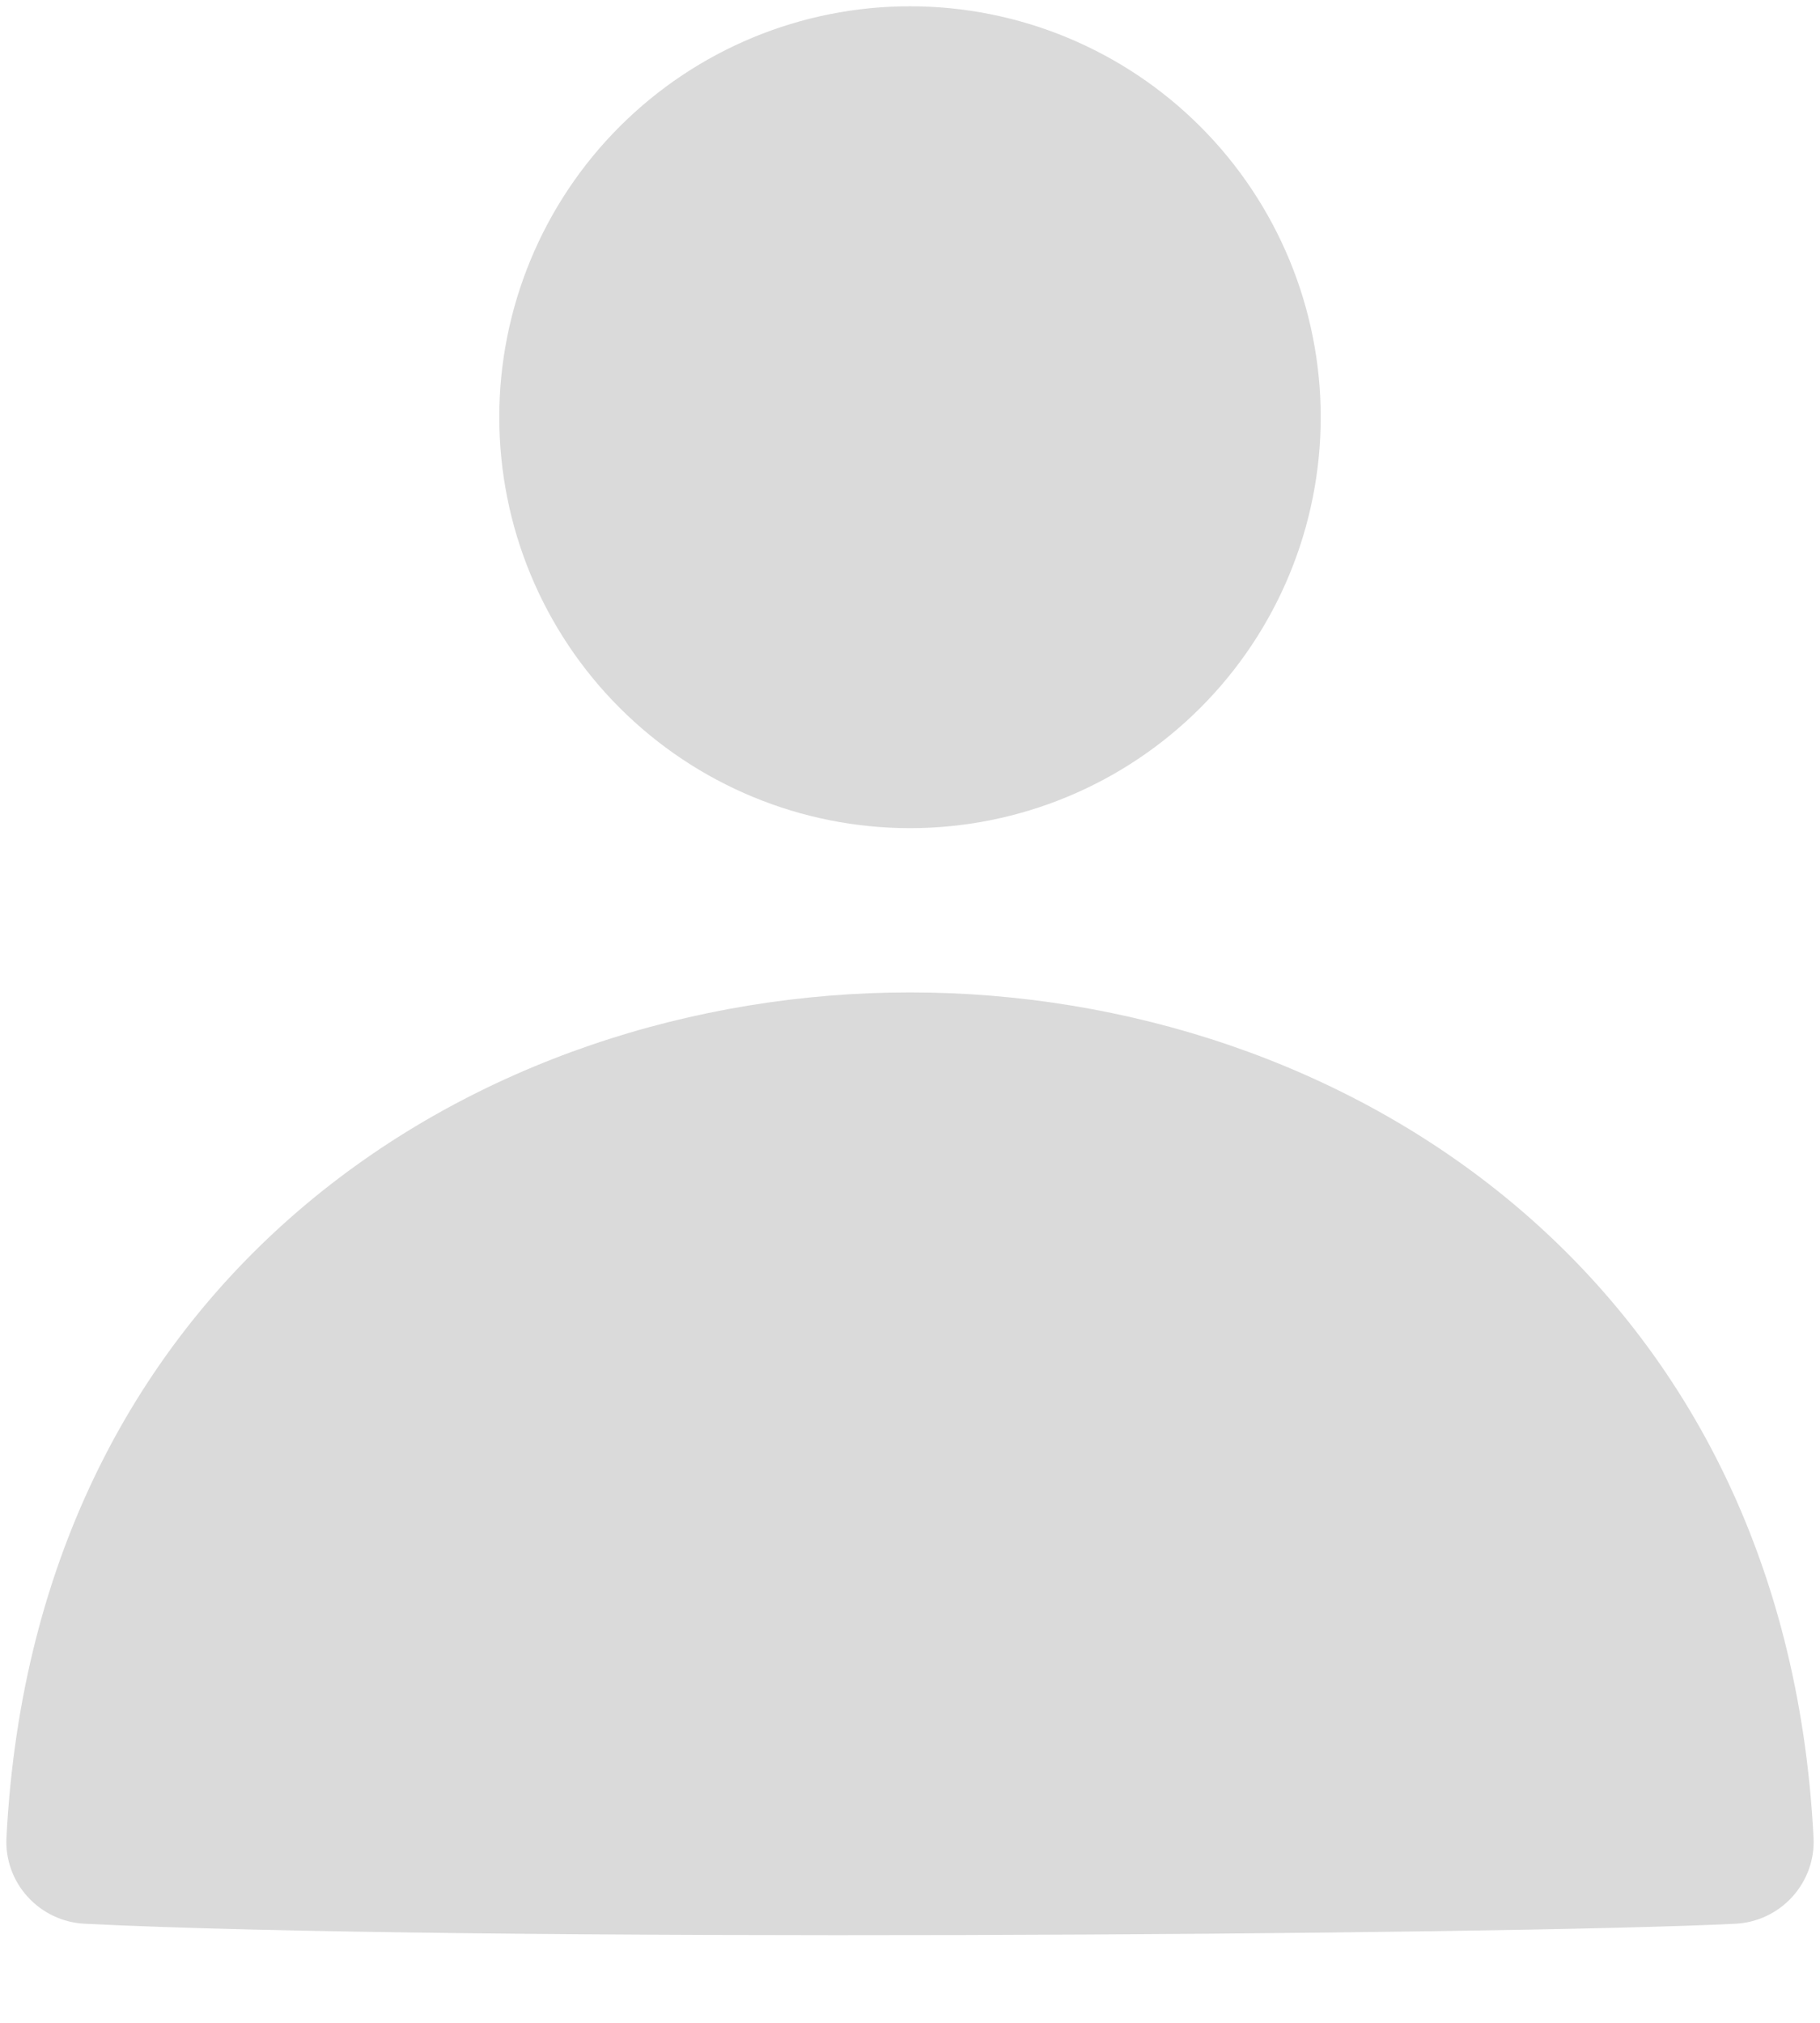 <svg width="9" height="10" viewBox="0 0 9 10" fill="none" xmlns="http://www.w3.org/2000/svg">
<path d="M4.5 4.906C6.635 4.906 8.826 6.295 8.968 9.084C8.974 9.191 8.936 9.296 8.864 9.376C8.792 9.456 8.691 9.504 8.584 9.51C7.457 9.567 2.239 9.602 0.417 9.51C0.309 9.504 0.208 9.456 0.136 9.376C0.064 9.297 0.026 9.191 0.032 9.084C0.174 6.295 2.365 4.906 4.5 4.906ZM4.5 0.031C3.961 0.031 3.445 0.245 3.064 0.626C2.683 1.007 2.469 1.524 2.469 2.062C2.469 2.601 2.683 3.118 3.064 3.499C3.445 3.88 3.961 4.094 4.5 4.094C5.039 4.094 5.555 3.88 5.936 3.499C6.317 3.118 6.531 2.601 6.531 2.062C6.531 1.524 6.317 1.007 5.936 0.626C5.555 0.245 5.039 0.031 4.5 0.031Z" fill="#DADADA"/>
</svg>
